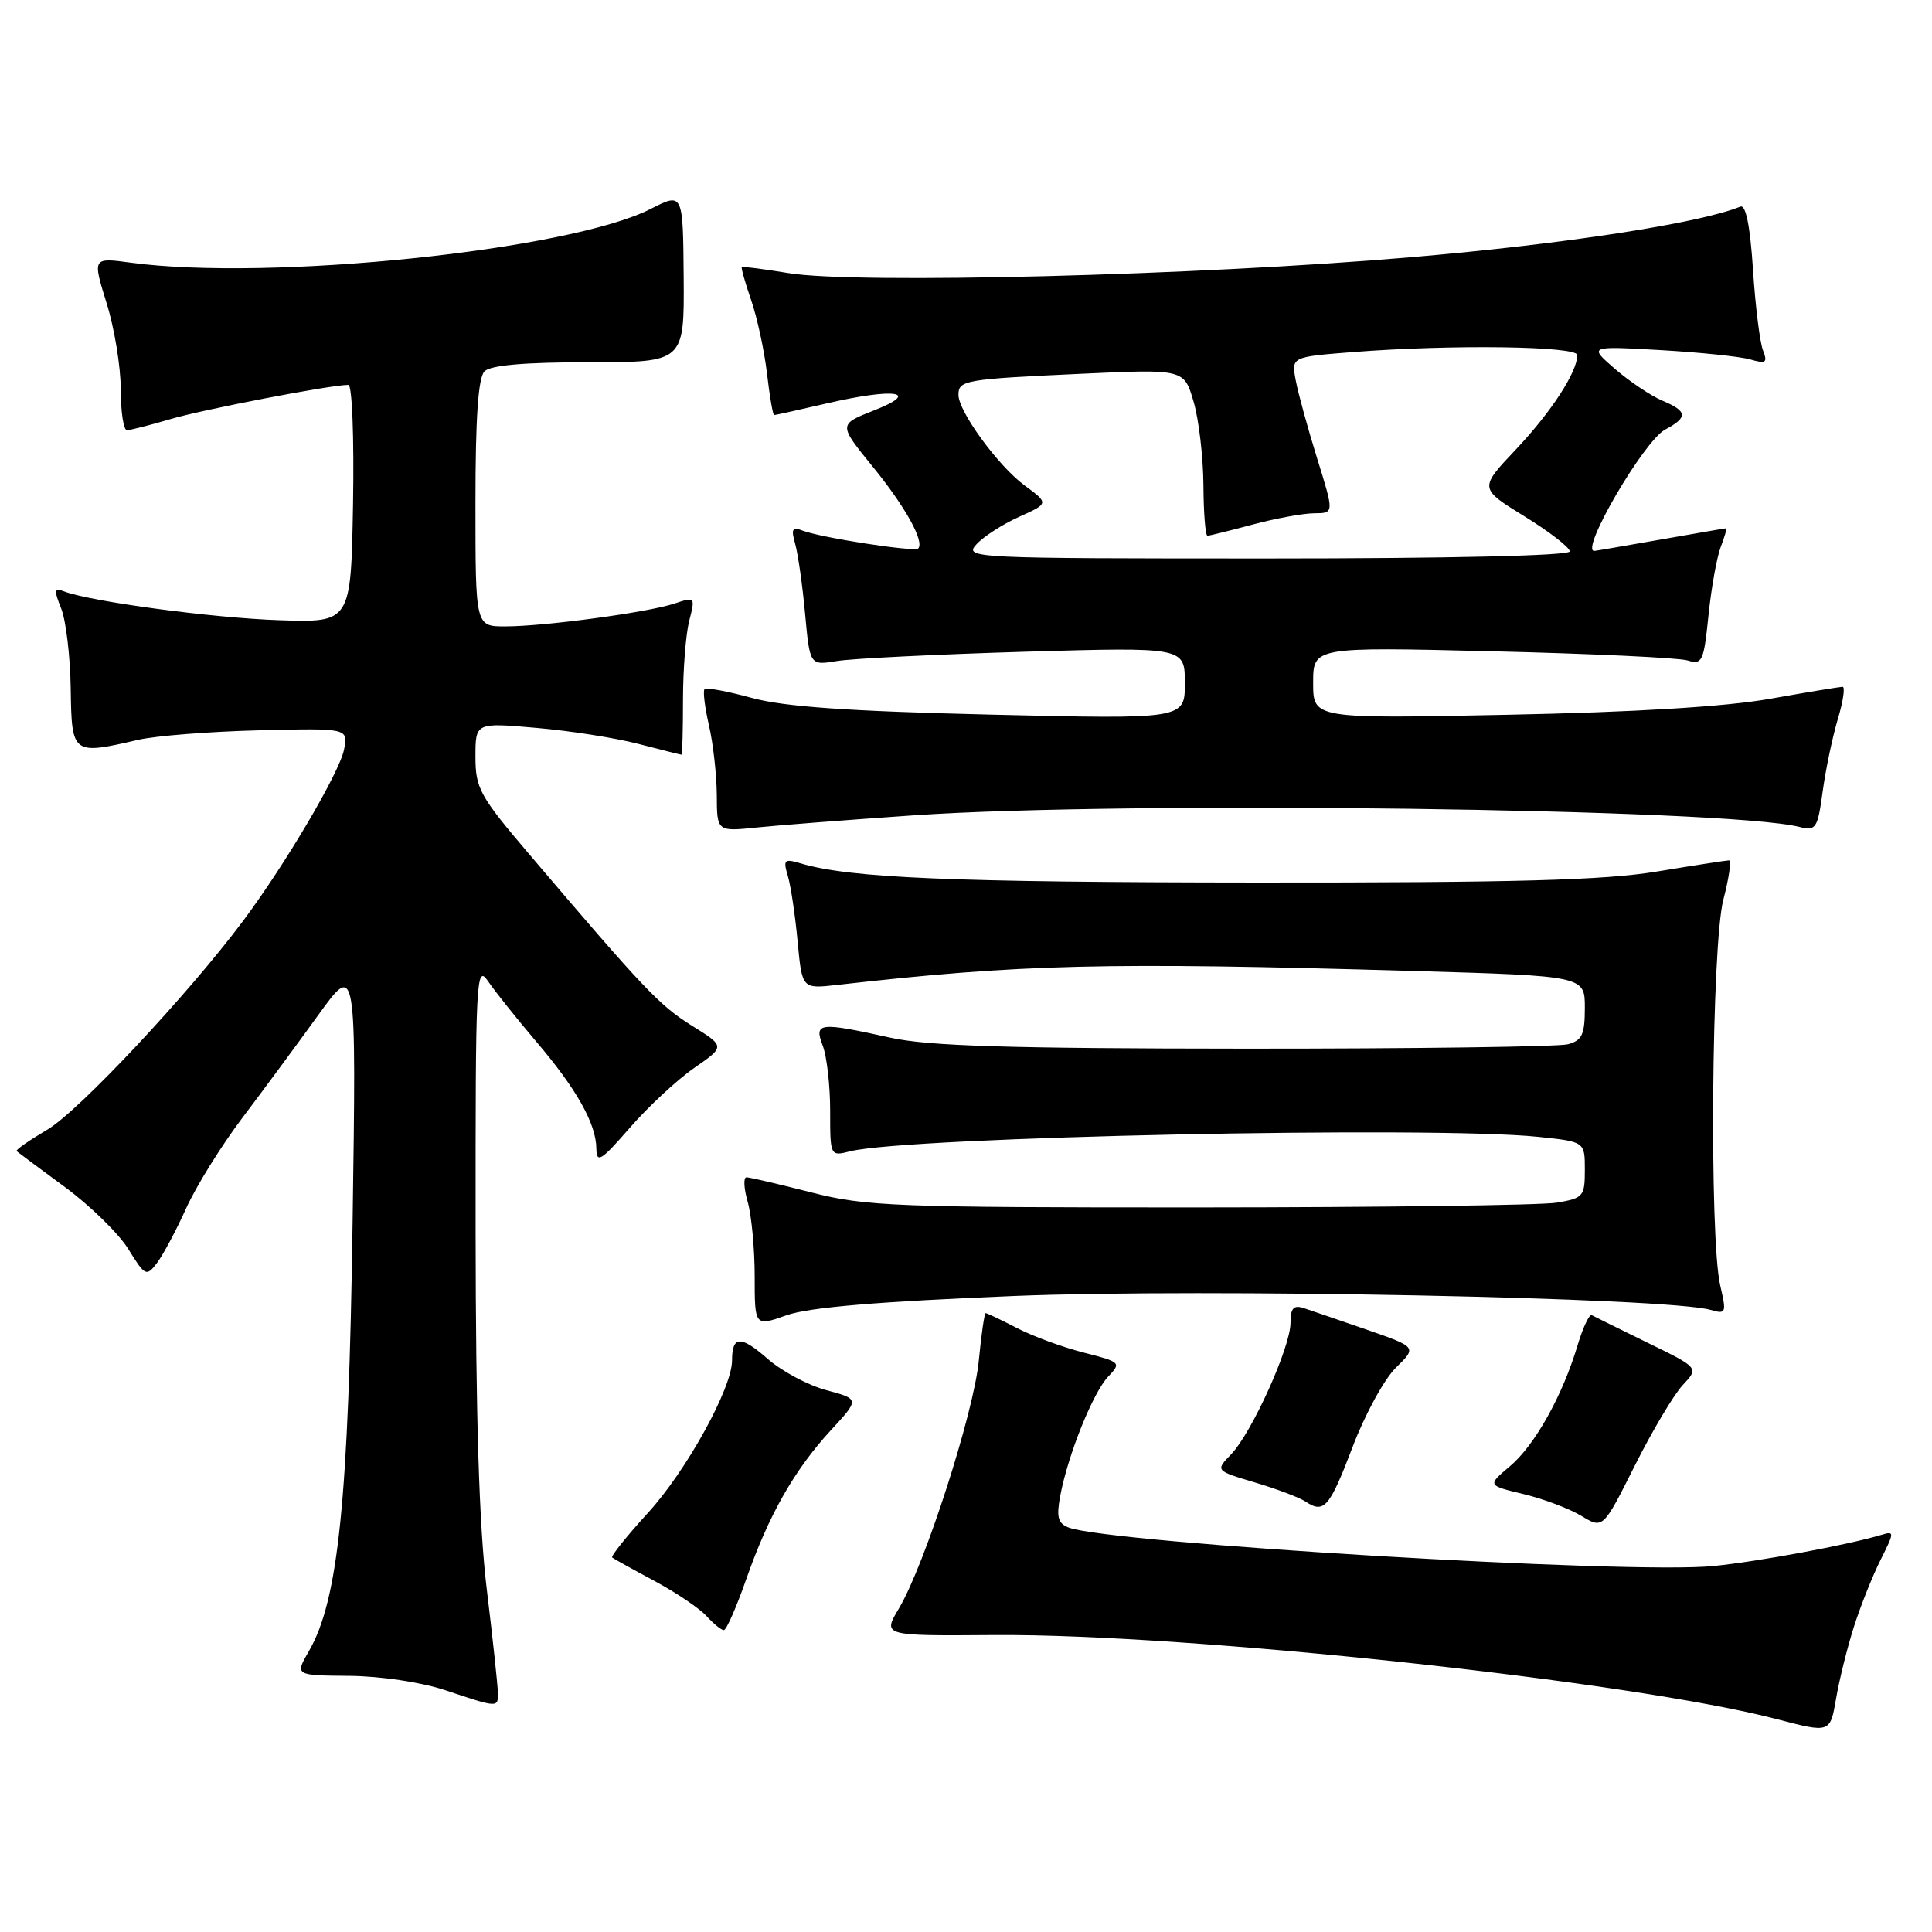 <?xml version="1.0" encoding="UTF-8" standalone="no"?>
<!DOCTYPE svg PUBLIC "-//W3C//DTD SVG 1.1//EN" "http://www.w3.org/Graphics/SVG/1.1/DTD/svg11.dtd" >
<svg xmlns="http://www.w3.org/2000/svg" xmlns:xlink="http://www.w3.org/1999/xlink" version="1.1" viewBox="0 0 256 256">
 <g >
 <path fill="currentColor"
d=" M 245.67 215.50 C 246.55 212.75 248.14 208.77 249.20 206.66 C 251.03 203.02 251.04 202.85 249.32 203.37 C 244.91 204.70 232.96 206.92 227.00 207.51 C 215.93 208.62 147.05 204.49 141.59 202.40 C 140.18 201.85 139.96 201.02 140.49 198.19 C 141.51 192.77 144.82 184.54 146.83 182.42 C 148.60 180.56 148.52 180.48 143.57 179.22 C 140.78 178.51 136.80 177.04 134.72 175.96 C 132.64 174.88 130.79 174.00 130.61 174.00 C 130.44 174.00 130.03 176.81 129.70 180.25 C 129.06 187.12 122.53 207.39 119.11 213.13 C 116.94 216.76 116.94 216.76 131.72 216.65 C 157.49 216.46 216.38 222.79 235.50 227.81 C 242.50 229.64 242.50 229.64 243.29 225.07 C 243.72 222.56 244.79 218.25 245.67 215.50 Z  M 65.97 224.25 C 65.95 223.29 65.29 217.10 64.49 210.50 C 63.48 202.16 63.04 187.68 63.02 163.03 C 63.00 129.50 63.09 127.69 64.68 130.03 C 65.60 131.39 68.47 134.97 71.04 138.00 C 76.41 144.30 78.99 148.90 79.02 152.20 C 79.05 154.19 79.64 153.82 83.46 149.43 C 85.88 146.65 89.72 143.08 91.98 141.51 C 96.10 138.66 96.10 138.66 91.68 135.91 C 87.40 133.24 85.36 131.10 70.10 113.16 C 63.57 105.49 63.00 104.45 63.00 100.28 C 63.00 95.74 63.00 95.74 71.08 96.45 C 75.53 96.83 81.62 97.79 84.63 98.58 C 87.64 99.36 90.19 100.00 90.30 100.00 C 90.41 100.00 90.50 96.74 90.50 92.75 C 90.50 88.76 90.87 84.05 91.32 82.28 C 92.14 79.08 92.12 79.06 89.32 79.99 C 85.76 81.16 72.11 83.00 66.93 83.00 C 63.00 83.00 63.00 83.00 63.00 66.70 C 63.00 55.36 63.36 50.04 64.20 49.20 C 65.01 48.39 69.54 48.00 78.04 48.00 C 90.67 48.00 90.67 48.00 90.59 36.75 C 90.50 25.50 90.50 25.50 86.20 27.69 C 75.43 33.17 35.76 37.28 17.37 34.81 C 12.25 34.12 12.25 34.12 14.12 40.15 C 15.16 43.47 16.00 48.61 16.00 51.59 C 16.00 54.57 16.37 57.00 16.82 57.00 C 17.27 57.00 19.86 56.34 22.57 55.54 C 26.94 54.25 43.82 51.00 46.16 51.00 C 46.66 51.00 46.93 57.95 46.78 66.75 C 46.50 82.50 46.50 82.50 37.00 82.18 C 28.21 81.89 12.03 79.72 8.48 78.36 C 7.19 77.86 7.13 78.19 8.11 80.64 C 8.74 82.21 9.31 86.99 9.37 91.25 C 9.50 99.99 9.58 100.05 18.31 98.03 C 20.61 97.50 27.82 96.93 34.33 96.77 C 46.15 96.48 46.15 96.48 45.58 99.35 C 44.97 102.38 37.86 114.46 32.23 122.00 C 25.00 131.69 10.39 147.28 6.26 149.69 C 3.87 151.10 2.04 152.37 2.20 152.53 C 2.37 152.68 5.24 154.83 8.60 157.29 C 11.95 159.76 15.74 163.46 17.01 165.52 C 19.21 169.08 19.40 169.18 20.78 167.38 C 21.57 166.35 23.32 163.09 24.65 160.14 C 25.98 157.19 29.34 151.79 32.10 148.14 C 34.86 144.49 39.39 138.35 42.17 134.50 C 47.22 127.50 47.22 127.50 46.72 162.00 C 46.20 198.65 44.84 212.01 40.95 218.75 C 39.07 222.00 39.07 222.00 46.28 222.06 C 50.46 222.10 55.82 222.90 59.00 223.96 C 66.06 226.32 66.01 226.31 65.97 224.25 Z  M 98.88 209.25 C 101.86 200.74 105.26 194.76 110.10 189.51 C 113.90 185.39 113.90 185.39 109.51 184.21 C 107.09 183.57 103.58 181.69 101.70 180.04 C 98.15 176.93 97.00 176.98 97.00 180.27 C 97.00 183.93 90.95 194.90 85.84 200.48 C 83.03 203.56 80.91 206.21 81.12 206.38 C 81.33 206.55 83.85 207.95 86.73 209.49 C 89.60 211.03 92.71 213.13 93.63 214.15 C 94.56 215.17 95.58 216.00 95.91 216.00 C 96.25 216.00 97.58 212.96 98.88 209.25 Z  M 222.98 183.52 C 225.12 181.24 225.12 181.24 218.31 177.92 C 214.56 176.09 211.24 174.44 210.92 174.27 C 210.60 174.09 209.76 175.87 209.05 178.22 C 207.05 184.93 203.37 191.51 200.08 194.28 C 197.07 196.82 197.07 196.82 201.86 197.97 C 204.49 198.60 207.95 199.90 209.53 200.86 C 212.41 202.60 212.41 202.60 216.62 194.20 C 218.94 189.58 221.80 184.78 222.98 183.52 Z  M 179.25 191.67 C 180.87 187.41 183.44 182.71 184.97 181.22 C 187.75 178.50 187.75 178.50 181.13 176.20 C 177.48 174.93 173.71 173.65 172.75 173.33 C 171.40 172.89 171.00 173.34 171.00 175.29 C 171.00 178.50 165.89 189.82 163.14 192.69 C 161.04 194.87 161.04 194.87 166.27 196.43 C 169.15 197.28 172.18 198.43 173.00 198.97 C 175.45 200.60 176.17 199.77 179.25 191.67 Z  M 134.50 171.72 C 159.60 170.71 220.97 171.93 226.67 173.57 C 228.72 174.16 228.79 173.99 227.94 170.34 C 226.48 164.04 226.79 125.25 228.35 119.22 C 229.10 116.35 229.44 114.00 229.10 114.00 C 228.77 114.01 224.45 114.67 219.50 115.49 C 212.50 116.64 200.71 116.96 166.50 116.94 C 126.14 116.91 112.62 116.35 106.09 114.40 C 103.91 113.75 103.75 113.91 104.40 116.09 C 104.79 117.42 105.37 121.32 105.69 124.77 C 106.28 131.03 106.28 131.03 110.89 130.51 C 135.36 127.74 146.45 127.47 187.34 128.66 C 210.00 129.32 210.00 129.32 210.00 133.54 C 210.00 137.08 209.63 137.87 207.75 138.37 C 206.51 138.70 187.28 138.96 165.00 138.95 C 133.65 138.93 123.03 138.61 118.00 137.50 C 108.47 135.40 107.85 135.48 109.02 138.57 C 109.56 139.98 110.00 143.85 110.00 147.17 C 110.00 153.22 110.00 153.22 112.66 152.55 C 120.29 150.63 189.86 149.18 203.85 150.64 C 210.00 151.28 210.00 151.28 210.00 155.01 C 210.00 158.54 209.80 158.77 206.25 159.36 C 204.19 159.70 182.88 159.98 158.91 159.99 C 118.57 160.00 114.74 159.85 107.50 158.00 C 103.20 156.90 99.33 156.00 98.91 156.00 C 98.49 156.00 98.56 157.46 99.07 159.24 C 99.58 161.03 100.00 165.47 100.00 169.13 C 100.00 175.77 100.00 175.77 104.25 174.27 C 107.21 173.23 116.37 172.46 134.50 171.72 Z  M 121.00 108.04 C 149.13 106.10 228.74 107.14 238.42 109.57 C 240.63 110.12 240.84 109.81 241.52 104.83 C 241.92 101.90 242.83 97.59 243.53 95.25 C 244.23 92.91 244.51 91.00 244.15 91.00 C 243.79 91.01 239.45 91.72 234.50 92.60 C 228.60 93.64 216.64 94.37 199.75 94.71 C 174.00 95.24 174.00 95.24 174.00 90.48 C 174.00 85.72 174.00 85.72 197.75 86.30 C 210.81 86.61 222.45 87.16 223.60 87.51 C 225.55 88.11 225.76 87.67 226.38 81.57 C 226.75 77.94 227.48 73.86 228.00 72.49 C 228.52 71.12 228.85 70.00 228.73 70.00 C 228.60 70.00 224.68 70.68 220.00 71.50 C 215.32 72.32 211.39 73.00 211.25 73.00 C 209.31 73.01 217.83 58.43 220.63 56.93 C 223.70 55.29 223.62 54.50 220.25 53.08 C 218.74 52.44 215.93 50.55 214.00 48.89 C 210.50 45.85 210.50 45.85 220.00 46.39 C 225.22 46.69 230.59 47.24 231.92 47.63 C 234.01 48.23 234.24 48.06 233.60 46.41 C 233.19 45.36 232.59 40.55 232.28 35.72 C 231.90 29.92 231.33 27.08 230.60 27.38 C 225.11 29.60 207.30 32.34 187.00 34.08 C 158.79 36.50 113.41 37.66 104.50 36.19 C 101.20 35.65 98.41 35.29 98.29 35.39 C 98.18 35.49 98.74 37.47 99.53 39.77 C 100.33 42.08 101.27 46.45 101.63 49.48 C 101.98 52.52 102.41 55.00 102.58 55.00 C 102.74 55.00 105.89 54.30 109.57 53.45 C 118.58 51.36 122.14 51.90 115.79 54.39 C 111.09 56.24 111.09 56.24 115.65 61.85 C 119.97 67.15 122.54 71.79 121.66 72.68 C 121.17 73.16 108.82 71.25 106.39 70.32 C 104.97 69.77 104.80 70.07 105.37 72.08 C 105.74 73.41 106.34 77.58 106.68 81.34 C 107.31 88.18 107.31 88.18 110.90 87.59 C 112.88 87.26 124.06 86.71 135.75 86.36 C 157.00 85.74 157.00 85.74 157.00 90.52 C 157.00 95.30 157.00 95.30 131.25 94.69 C 112.40 94.24 103.93 93.65 99.64 92.48 C 96.42 91.60 93.59 91.07 93.36 91.31 C 93.12 91.54 93.39 93.71 93.94 96.12 C 94.50 98.53 94.96 102.68 94.98 105.35 C 95.00 110.19 95.00 110.19 100.25 109.65 C 103.14 109.35 112.47 108.63 121.00 108.04 Z  M 129.37 72.14 C 130.30 71.11 132.84 69.47 135.02 68.49 C 138.99 66.70 138.99 66.70 135.76 64.32 C 132.26 61.74 127.00 54.53 127.00 52.32 C 127.00 50.38 127.83 50.24 143.20 49.53 C 156.89 48.90 156.89 48.90 158.15 53.20 C 158.85 55.56 159.43 60.54 159.46 64.25 C 159.48 67.96 159.72 70.99 160.00 70.99 C 160.28 70.98 162.97 70.31 166.00 69.50 C 169.03 68.69 172.69 68.02 174.14 68.01 C 176.79 68.00 176.79 68.00 174.53 60.75 C 173.29 56.76 172.01 52.10 171.69 50.39 C 171.11 47.29 171.11 47.29 179.30 46.65 C 192.36 45.63 209.00 45.86 209.00 47.05 C 209.00 49.29 205.54 54.61 200.87 59.55 C 195.99 64.71 195.99 64.71 201.99 68.41 C 205.30 70.45 208.00 72.54 208.00 73.06 C 208.00 73.63 192.20 74.00 167.85 74.00 C 128.75 74.00 127.73 73.95 129.37 72.14 Z "/>
</g>
</svg>